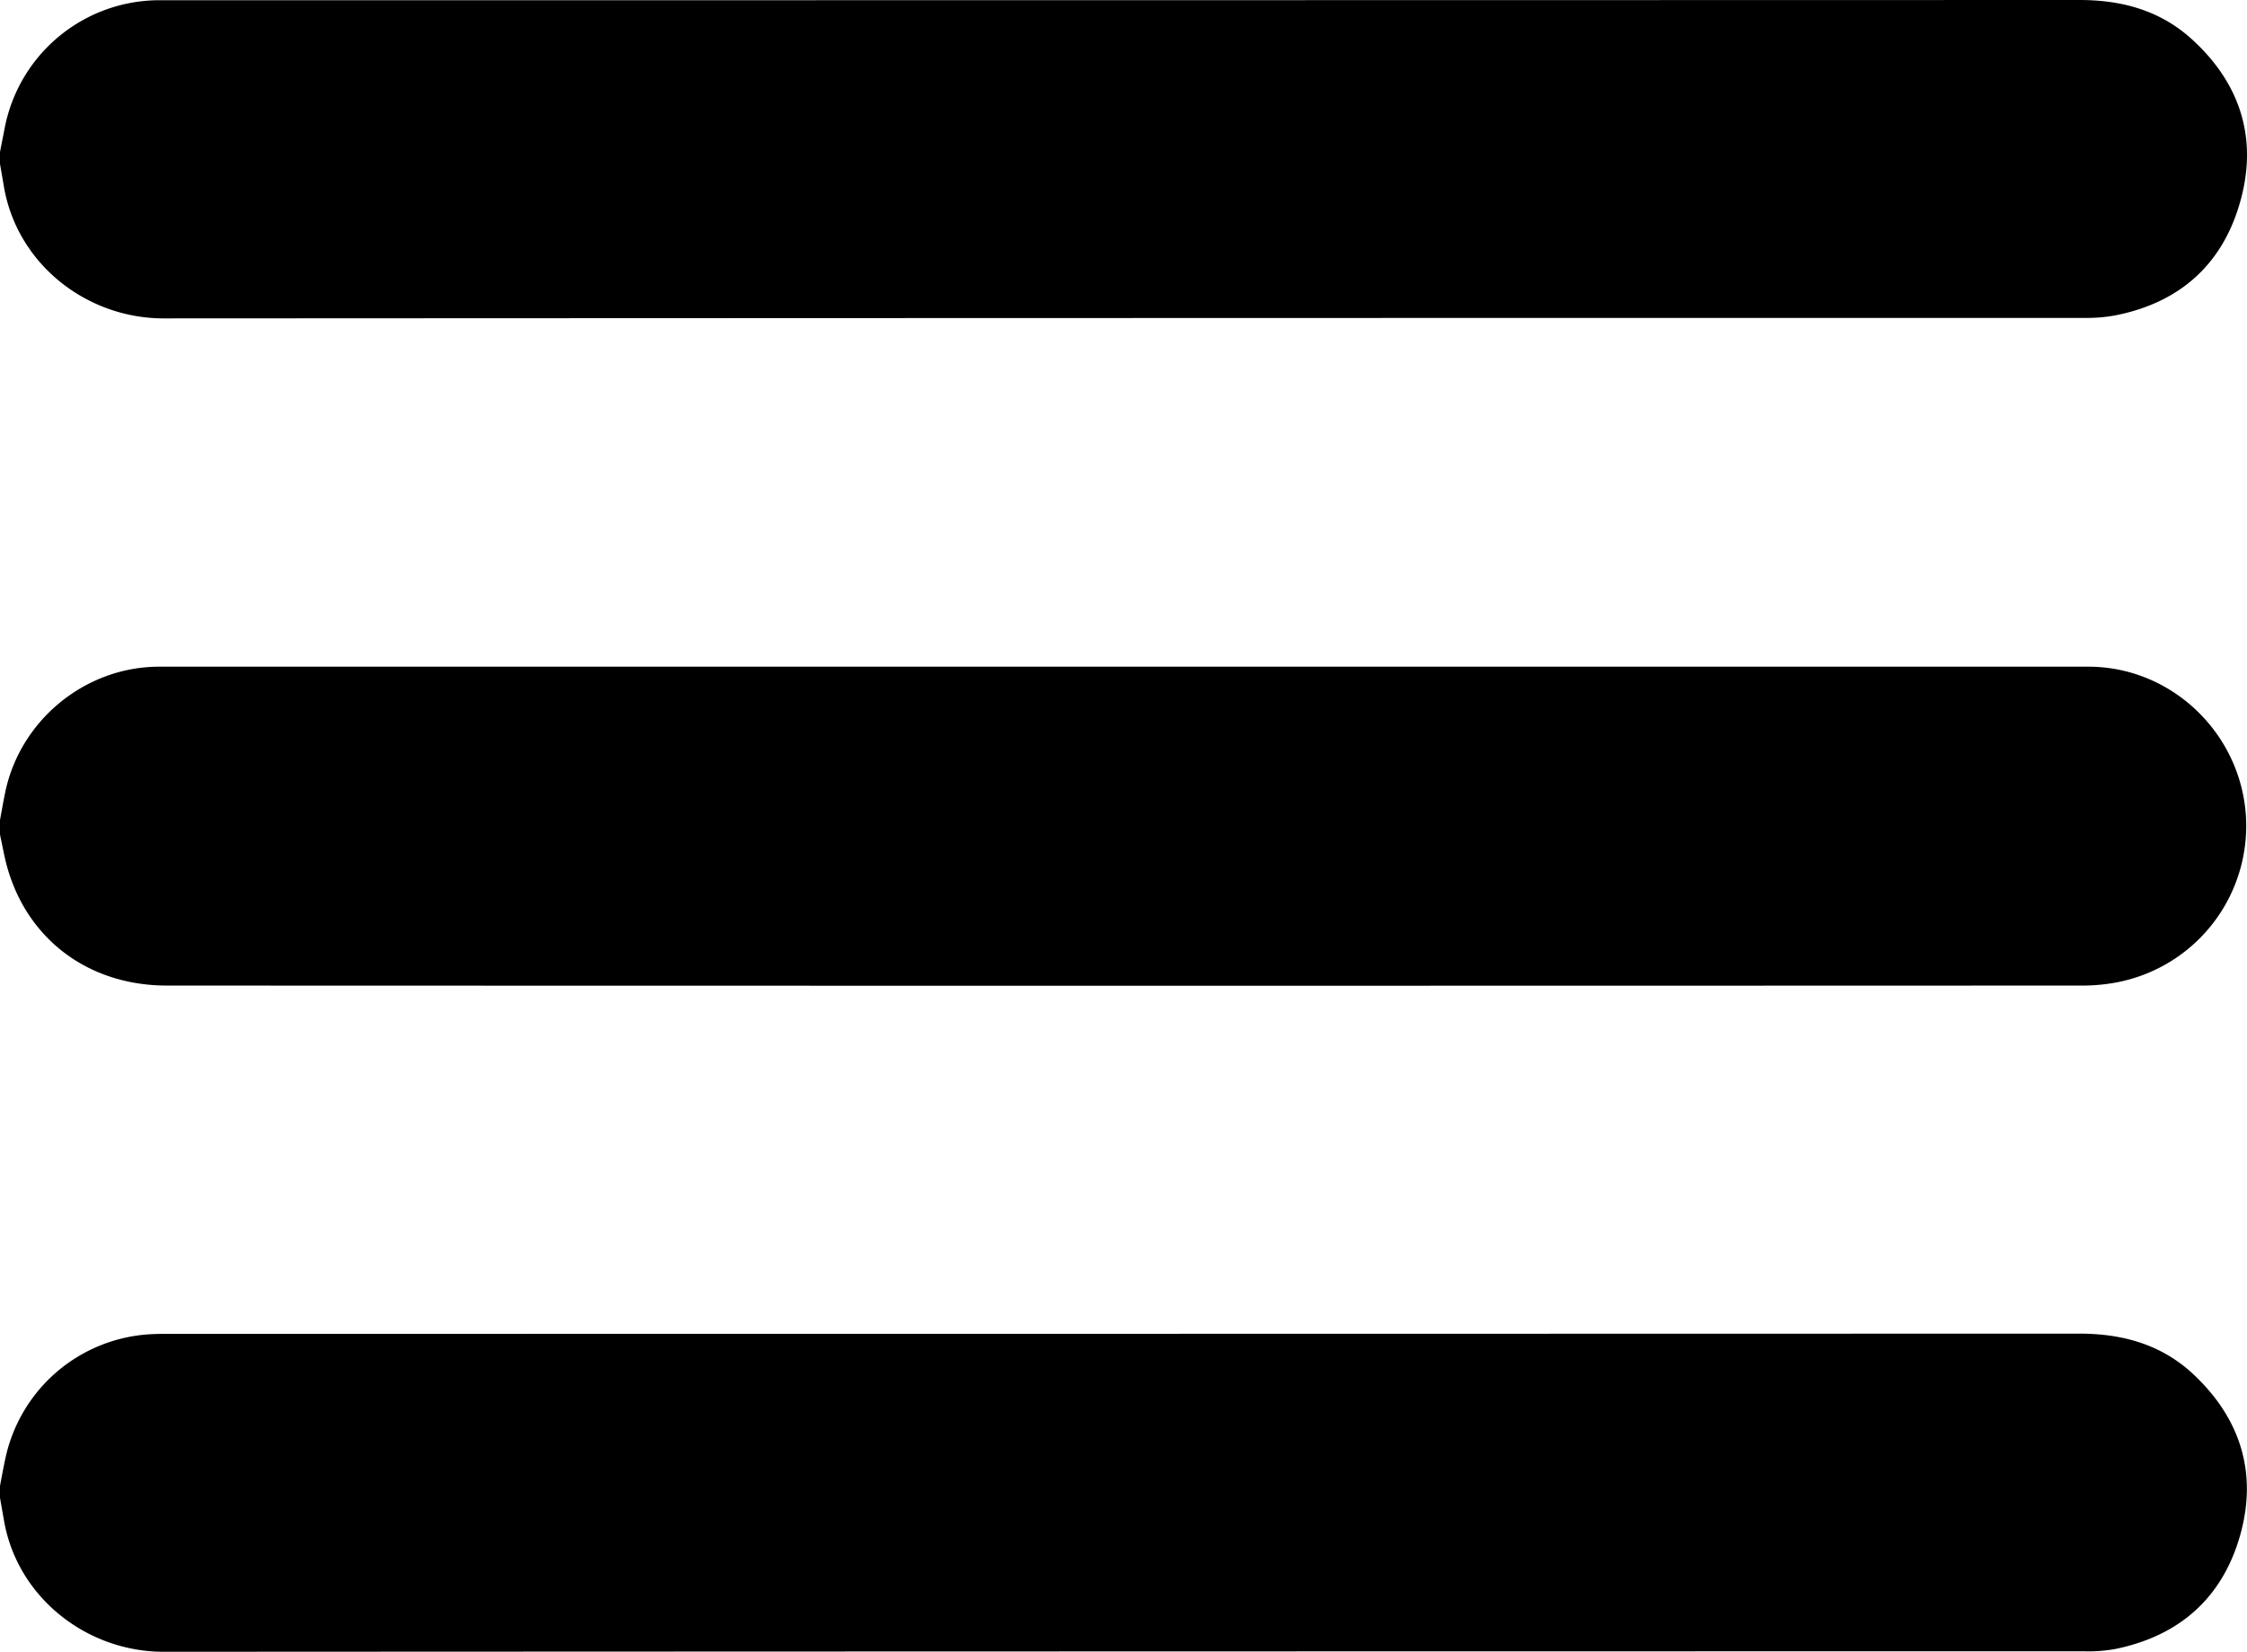 <svg xmlns="http://www.w3.org/2000/svg" viewBox="0 0 931.574 684.801"><path d="M0,340c.7-3.9,1.4-7.8,2.2-11.7,6.3-29.9,33.3-51.9,63.8-51.9H865.8c33.5,0,61.6,26,65.1,59.2a66.055,66.055,0,0,1-54,71.8,77.06,77.06,0,0,1-14.4,1.2q-396.6.15-793.3,0c-34.1,0-60.4-21.1-67.4-53.9L0,346Q0,343,0,340Z"/><path d="M0,616c.7-3.7,1.4-7.5,2.2-11.2a65.187,65.187,0,0,1,61.3-51.7c2.2-.1,4.3-.1,6.5-.1q396,0,792-.1c18.2,0,34.4,4.6,47.6,17.1,19.6,18.5,26.5,41.4,18.9,67.3-7.5,25.5-25.2,40.9-51.3,46.3a61.827,61.827,0,0,1-12.9,1q-398.25,0-796.5.2c-31.4,0-60.1-22-66-53.6L0,621C0,619.4,0,617.7,0,616Z"/><path d="M0,63c.7-3.6,1.4-7.1,2.1-10.7A65.359,65.359,0,0,1,65.1.1h5q396,0,792-.1c18,0,34,4.5,47.2,16.8,20,18.5,26.9,41.6,19.2,67.7-7.5,25.7-25.4,41.2-51.8,46.3a64.2,64.2,0,0,1-12.4,1q-398.25,0-796.5.2c-31.3,0-60-21.8-66-53.6C1.2,74.9.6,71.4,0,68Z"/></svg>